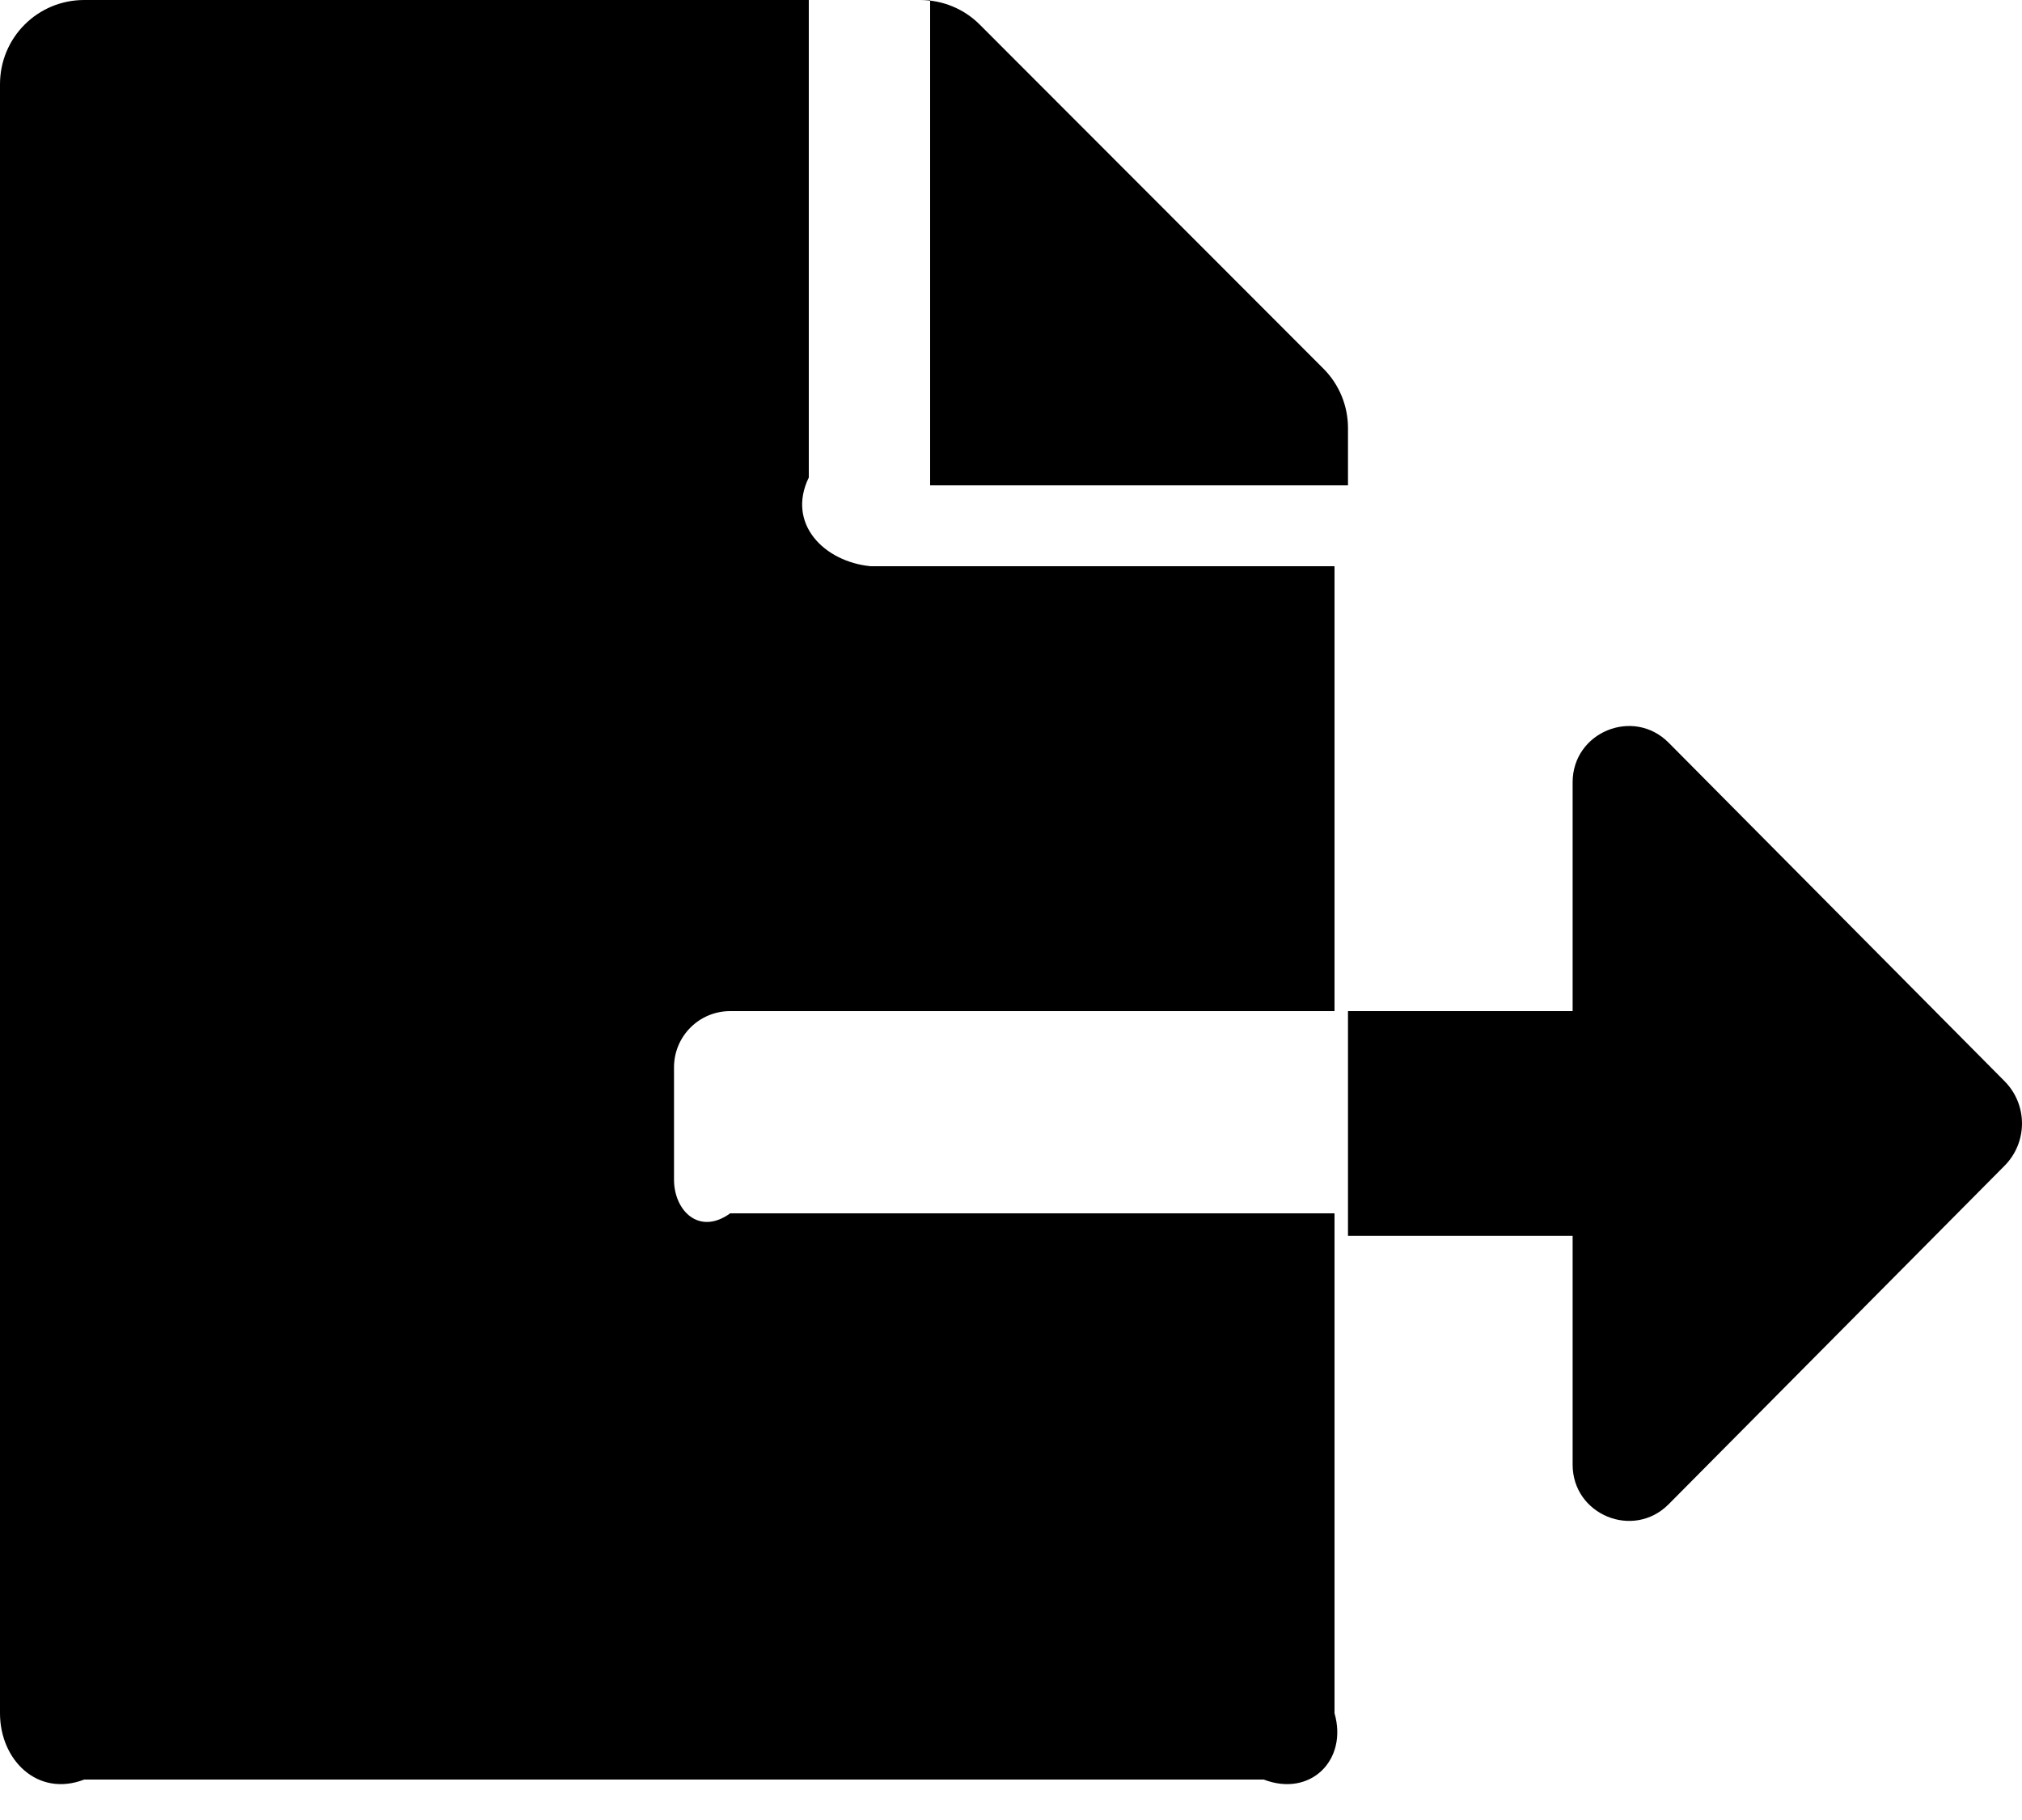 ﻿<?xml version="1.0" encoding="utf-8"?>
<svg version="1.1" xmlns:xlink="http://www.w3.org/1999/xlink" width="50px" height="45px" xmlns="http://www.w3.org/2000/svg">
  <defs>
    <pattern id="BGPattern" patternUnits="userSpaceOnUse" alignment="0 0" imageRepeat="None" />
    <mask fill="white" id="Clip1544">
      <path d="M 33.333 12  L 33.333 10.582  C 33.333 10.035  33.116 9.505  32.726 9.115  L 24.227 0.608  C 23.837 0.217  23.307 0  22.752 0  L 23 0  L 23 12  L 33.333 12  Z M 18.056 30  C 17.288 30.556  16.667 29.934  16.667 29.167  L 16.667 26.389  C 16.667 25.622  17.288 25  18.056 25  L 33 25  L 33 14  L 21.528 14  C 20.382 13.889  19.444 12.951  20 11.806  L 20 0  L 2.083 0  C 0.929 0  0 0.929  0 2.083  L 0 42.361  C 0 43.516  0.929 44.444  2.083 44  L 31.25 44  C 32.405 44.444  33.333 43.516  33 42.361  L 33 30  L 18.056 30  Z M 49.57 28.822  C 50.143 28.244  50.143 27.312  49.57 26.734  L 41.263 18.364  C 40.39 17.484  38.888 18.102  38.888 19.342  L 38.888 25  L 33.333 25  L 33.333 30.556  L 38.888 30.556  L 38.888 36.214  C 38.888 37.453  40.389 38.072  41.263 37.192  L 49.57 28.822  Z " fill-rule="evenodd" />
    </mask>
  </defs>
  <g>
    <path d="M 33.333 12  L 33.333 10.582  C 33.333 10.035  33.116 9.505  32.726 9.115  L 24.227 0.608  C 23.837 0.217  23.307 0  22.752 0  L 23 0  L 23 12  L 33.333 12  Z M 18.056 30  C 17.288 30.556  16.667 29.934  16.667 29.167  L 16.667 26.389  C 16.667 25.622  17.288 25  18.056 25  L 33 25  L 33 14  L 21.528 14  C 20.382 13.889  19.444 12.951  20 11.806  L 20 0  L 2.083 0  C 0.929 0  0 0.929  0 2.083  L 0 42.361  C 0 43.516  0.929 44.444  2.083 44  L 31.25 44  C 32.405 44.444  33.333 43.516  33 42.361  L 33 30  L 18.056 30  Z M 49.57 28.822  C 50.143 28.244  50.143 27.312  49.57 26.734  L 41.263 18.364  C 40.39 17.484  38.888 18.102  38.888 19.342  L 38.888 25  L 33.333 25  L 33.333 30.556  L 38.888 30.556  L 38.888 36.214  C 38.888 37.453  40.389 38.072  41.263 37.192  L 49.57 28.822  Z " fill-rule="nonzero" fill="rgba(0, 0, 0, 1)" stroke="none" class="fill" />
    <path d="M 33.333 12  L 33.333 10.582  C 33.333 10.035  33.116 9.505  32.726 9.115  L 24.227 0.608  C 23.837 0.217  23.307 0  22.752 0  L 23 0  L 23 12  L 33.333 12  Z " stroke-width="0" stroke-dasharray="0" stroke="rgba(255, 255, 255, 0)" fill="none" class="stroke" mask="url(#Clip1544)" />
    <path d="M 18.056 30  C 17.288 30.556  16.667 29.934  16.667 29.167  L 16.667 26.389  C 16.667 25.622  17.288 25  18.056 25  L 33 25  L 33 14  L 21.528 14  C 20.382 13.889  19.444 12.951  20 11.806  L 20 0  L 2.083 0  C 0.929 0  0 0.929  0 2.083  L 0 42.361  C 0 43.516  0.929 44.444  2.083 44  L 31.25 44  C 32.405 44.444  33.333 43.516  33 42.361  L 33 30  L 18.056 30  Z " stroke-width="0" stroke-dasharray="0" stroke="rgba(255, 255, 255, 0)" fill="none" class="stroke" mask="url(#Clip1544)" />
    <path d="M 49.57 28.822  C 50.143 28.244  50.143 27.312  49.57 26.734  L 41.263 18.364  C 40.39 17.484  38.888 18.102  38.888 19.342  L 38.888 25  L 33.333 25  L 33.333 30.556  L 38.888 30.556  L 38.888 36.214  C 38.888 37.453  40.389 38.072  41.263 37.192  L 49.57 28.822  Z " stroke-width="0" stroke-dasharray="0" stroke="rgba(255, 255, 255, 0)" fill="none" class="stroke" mask="url(#Clip1544)" />
  </g>
</svg>